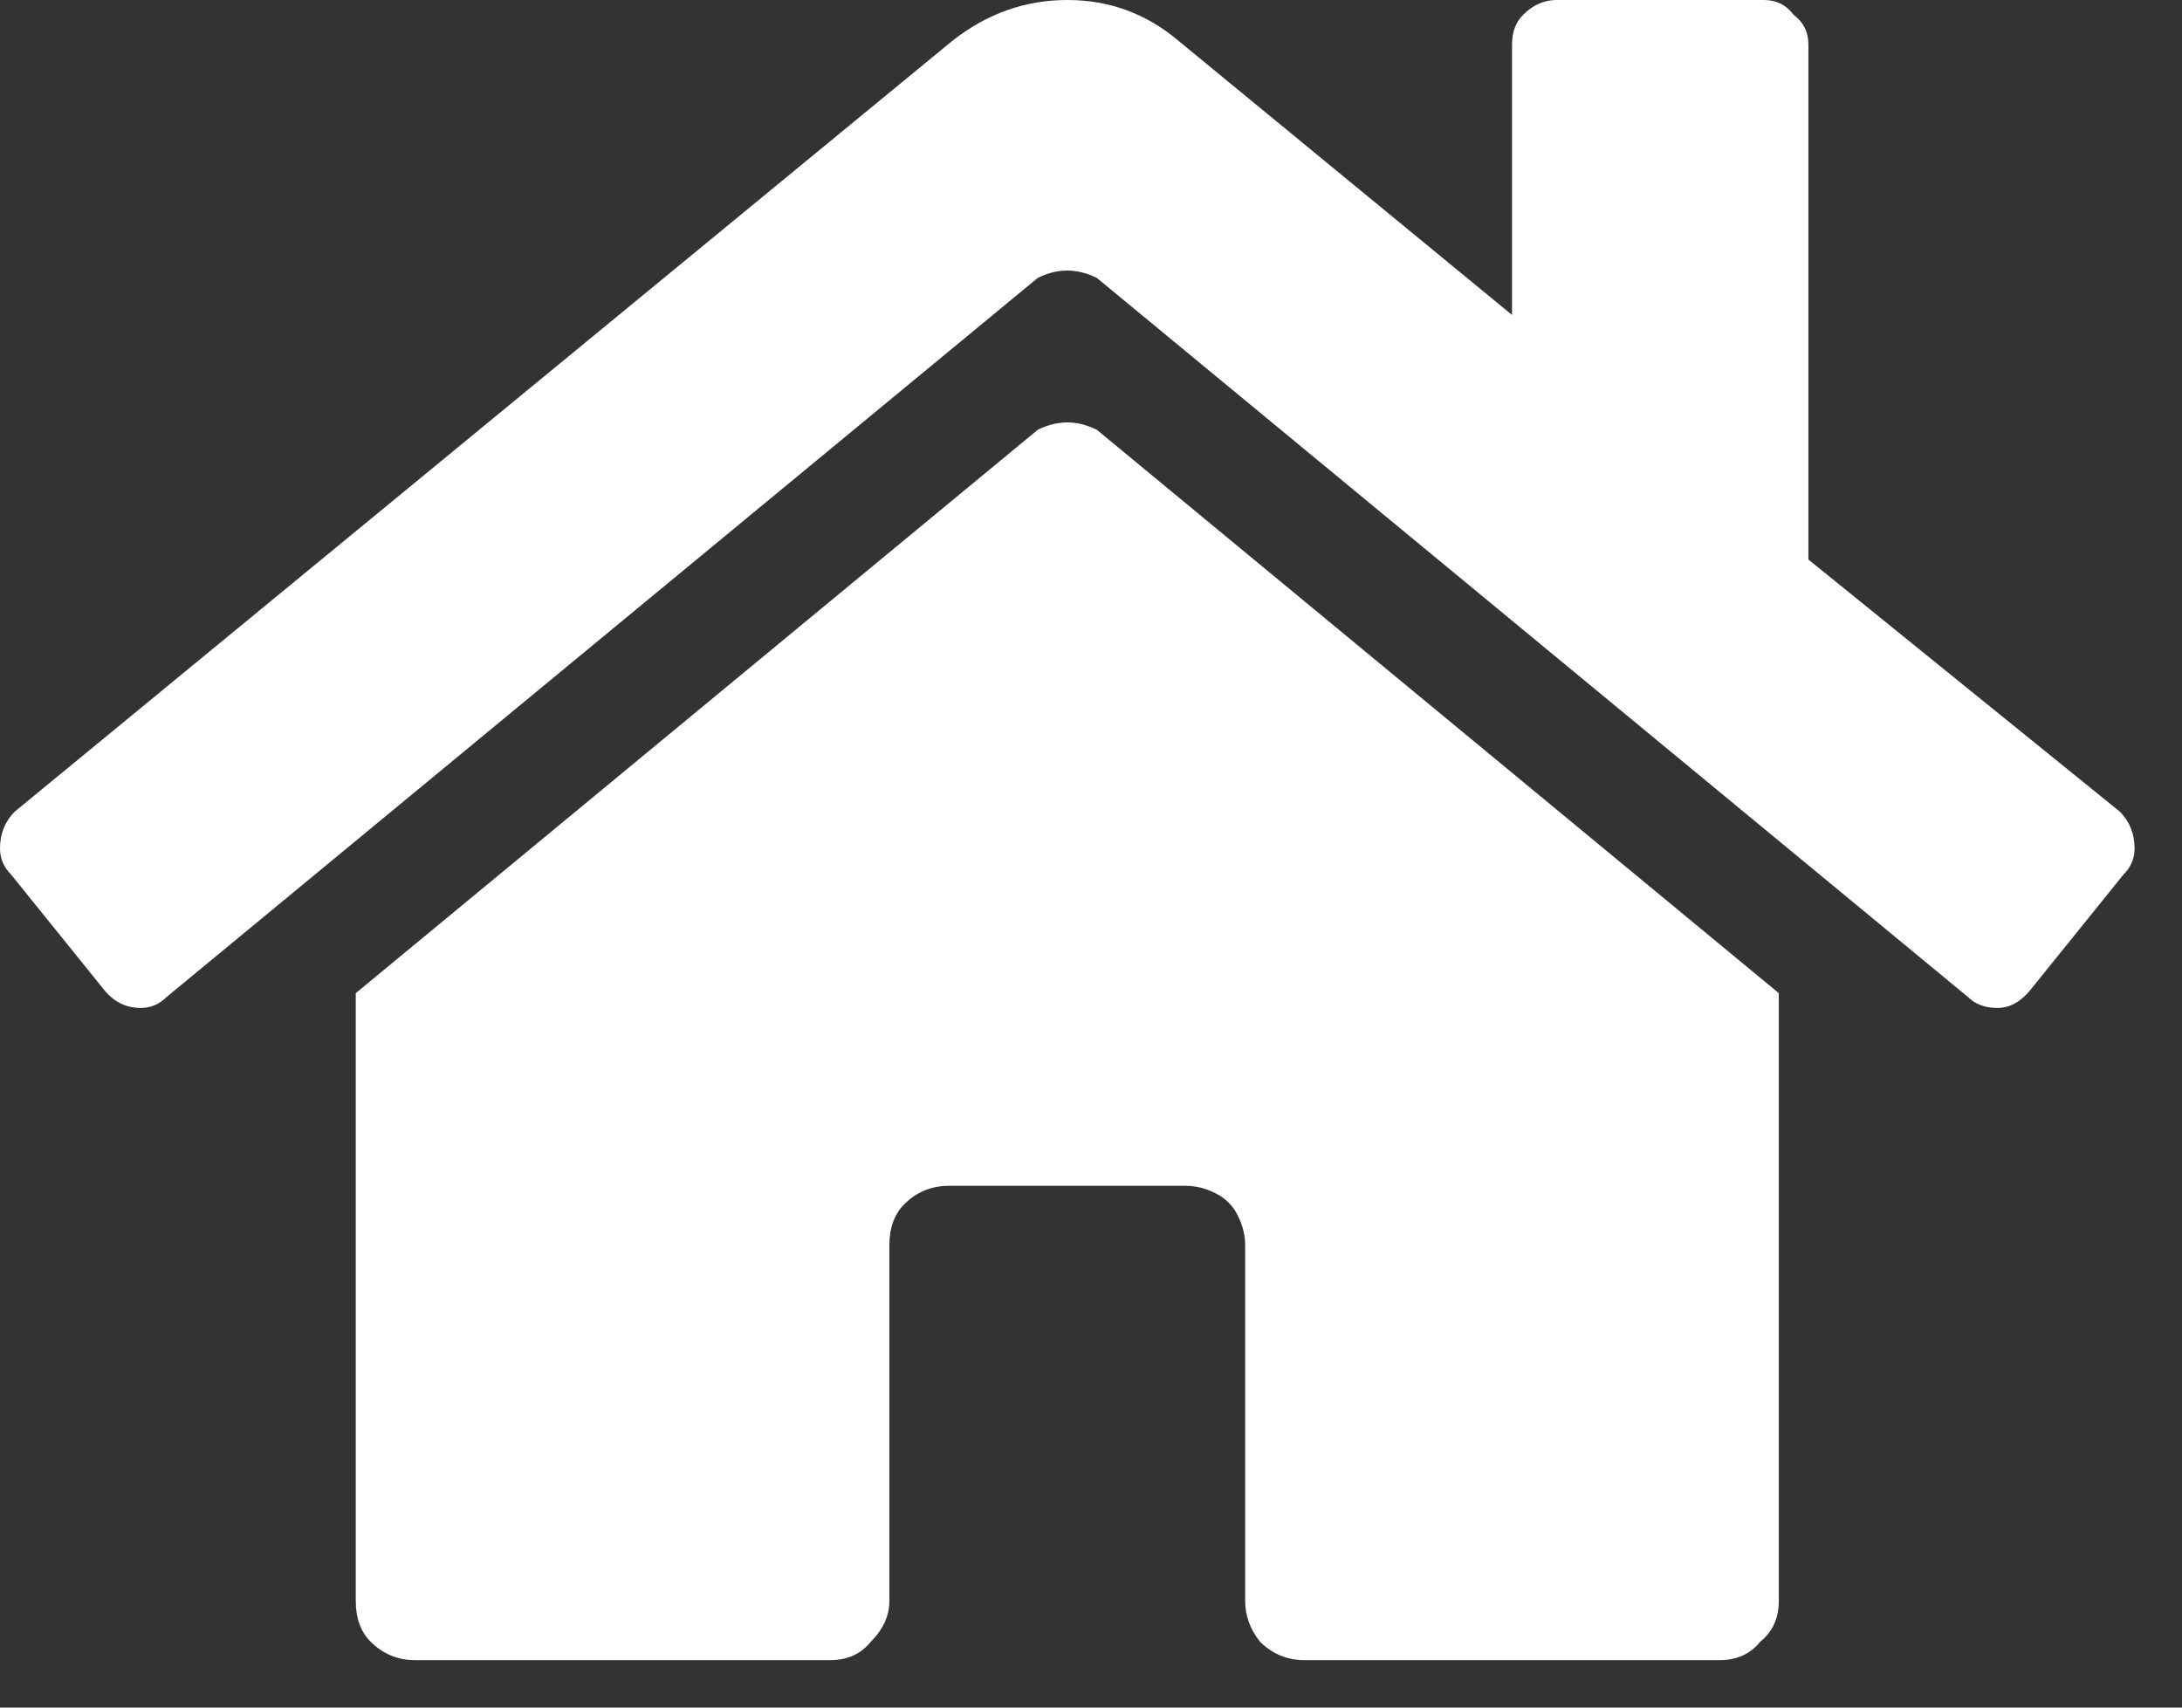 <svg width="23" height="18" viewBox="0 0 23 18" fill="none" xmlns="http://www.w3.org/2000/svg">
<rect x="0" y="0" width="23" height="18" fill="#333333" stroke="none"/>
<path d="M10.938 4.531C11.042 4.479 11.146 4.453 11.25 4.453C11.354 4.453 11.458 4.479 11.562 4.531L18.75 10.469V16.875C18.75 17.057 18.685 17.201 18.555 17.305C18.451 17.435 18.307 17.5 18.125 17.5H13.75C13.568 17.5 13.412 17.435 13.281 17.305C13.177 17.174 13.125 17.031 13.125 16.875V13.125C13.125 13.021 13.099 12.917 13.047 12.812C12.995 12.708 12.917 12.63 12.812 12.578C12.708 12.526 12.604 12.5 12.5 12.5H10C9.818 12.5 9.661 12.565 9.531 12.695C9.427 12.8 9.375 12.943 9.375 13.125V16.875C9.375 17.031 9.31 17.174 9.18 17.305C9.076 17.435 8.932 17.5 8.75 17.5H4.375C4.193 17.5 4.036 17.435 3.906 17.305C3.802 17.201 3.75 17.057 3.75 16.875V10.469L10.938 4.531ZM22.344 8.555C22.448 8.659 22.5 8.789 22.5 8.945C22.5 9.049 22.461 9.141 22.383 9.219L21.406 10.43C21.302 10.56 21.185 10.625 21.055 10.625C20.924 10.625 20.82 10.586 20.742 10.508L11.562 2.93C11.458 2.878 11.354 2.852 11.25 2.852C11.146 2.852 11.042 2.878 10.938 2.93L1.758 10.508C1.68 10.586 1.589 10.625 1.484 10.625C1.328 10.625 1.198 10.56 1.094 10.43L0.117 9.219C0.039 9.141 0 9.049 0 8.945C0 8.789 0.052 8.659 0.156 8.555L10.039 0.43C10.404 0.143 10.807 0 11.25 0C11.693 0 12.083 0.143 12.422 0.43L15.938 3.32V0.469C15.938 0.339 15.977 0.234 16.055 0.156C16.159 0.052 16.276 0 16.406 0H18.594C18.724 0 18.828 0.052 18.906 0.156C19.01 0.234 19.062 0.339 19.062 0.469V5.898L22.344 8.555Z" fill="white"/>
</svg>
